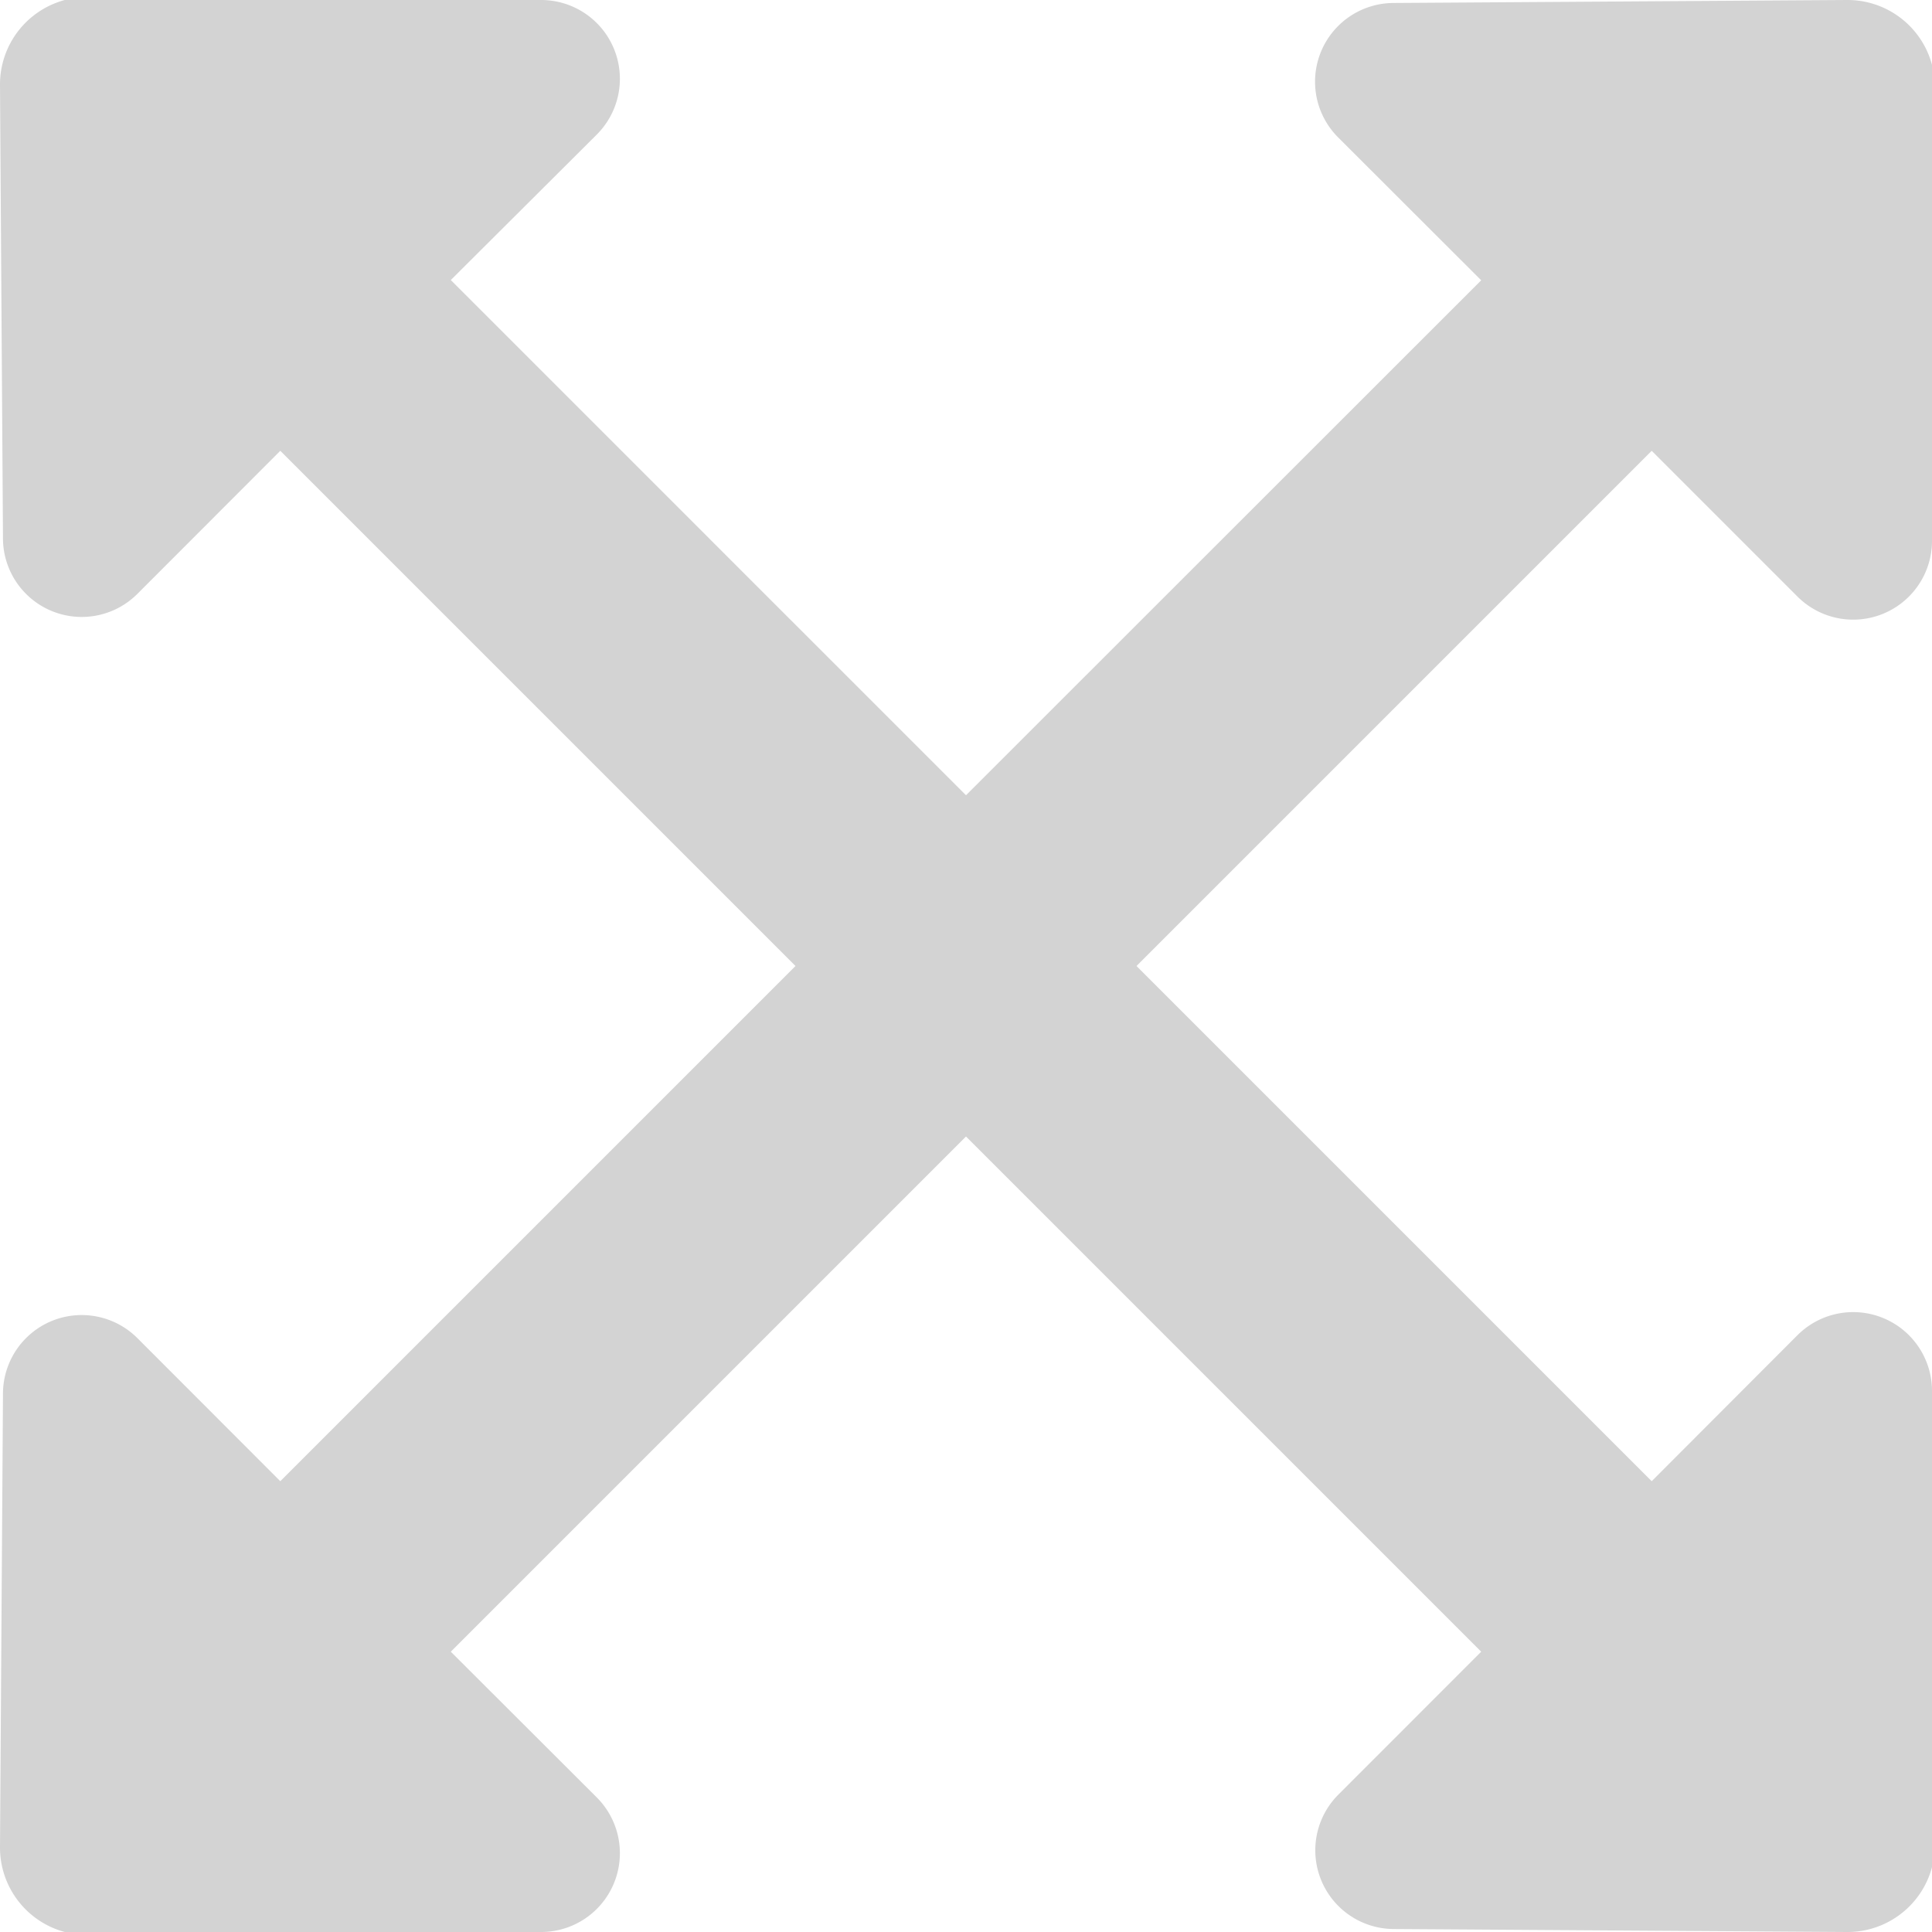 <?xml version="1.0" encoding="UTF-8"?>
<svg xmlns="http://www.w3.org/2000/svg" id="arrow-circle-down" viewBox="0 0 24 24" width="512" height="512" fill="lightgrey">
    <path d="M22.329,16.586,20.518,18.4l-6.4-6.4,6.4-6.4,1.811,1.811A.979.979,0,0,0,24,6.728l.037-5.635A1.086,1.086,0,0,0,22.944,0L17.308.037a.978.978,0,0,0-.685,1.67L18.4,3.482,12,9.879l-6.4-6.4L7.414,1.671A.979.979,0,0,0,6.728,0L1.093-.037A1.086,1.086,0,0,0,0,1.056L.037,6.692a.978.978,0,0,0,1.67.685L3.482,5.6l6.4,6.4-6.4,6.4L1.707,16.623a.978.978,0,0,0-1.67.685L0,22.944a1.086,1.086,0,0,0,1.093,1.093L6.728,24a.979.979,0,0,0,.686-1.671L5.6,20.518l6.4-6.4,6.4,6.4-1.774,1.775a.978.978,0,0,0,.685,1.67L22.944,24a1.086,1.086,0,0,0,1.093-1.093L24,17.272A.979.979,0,0,0,22.329,16.586Z"/>
</svg>
